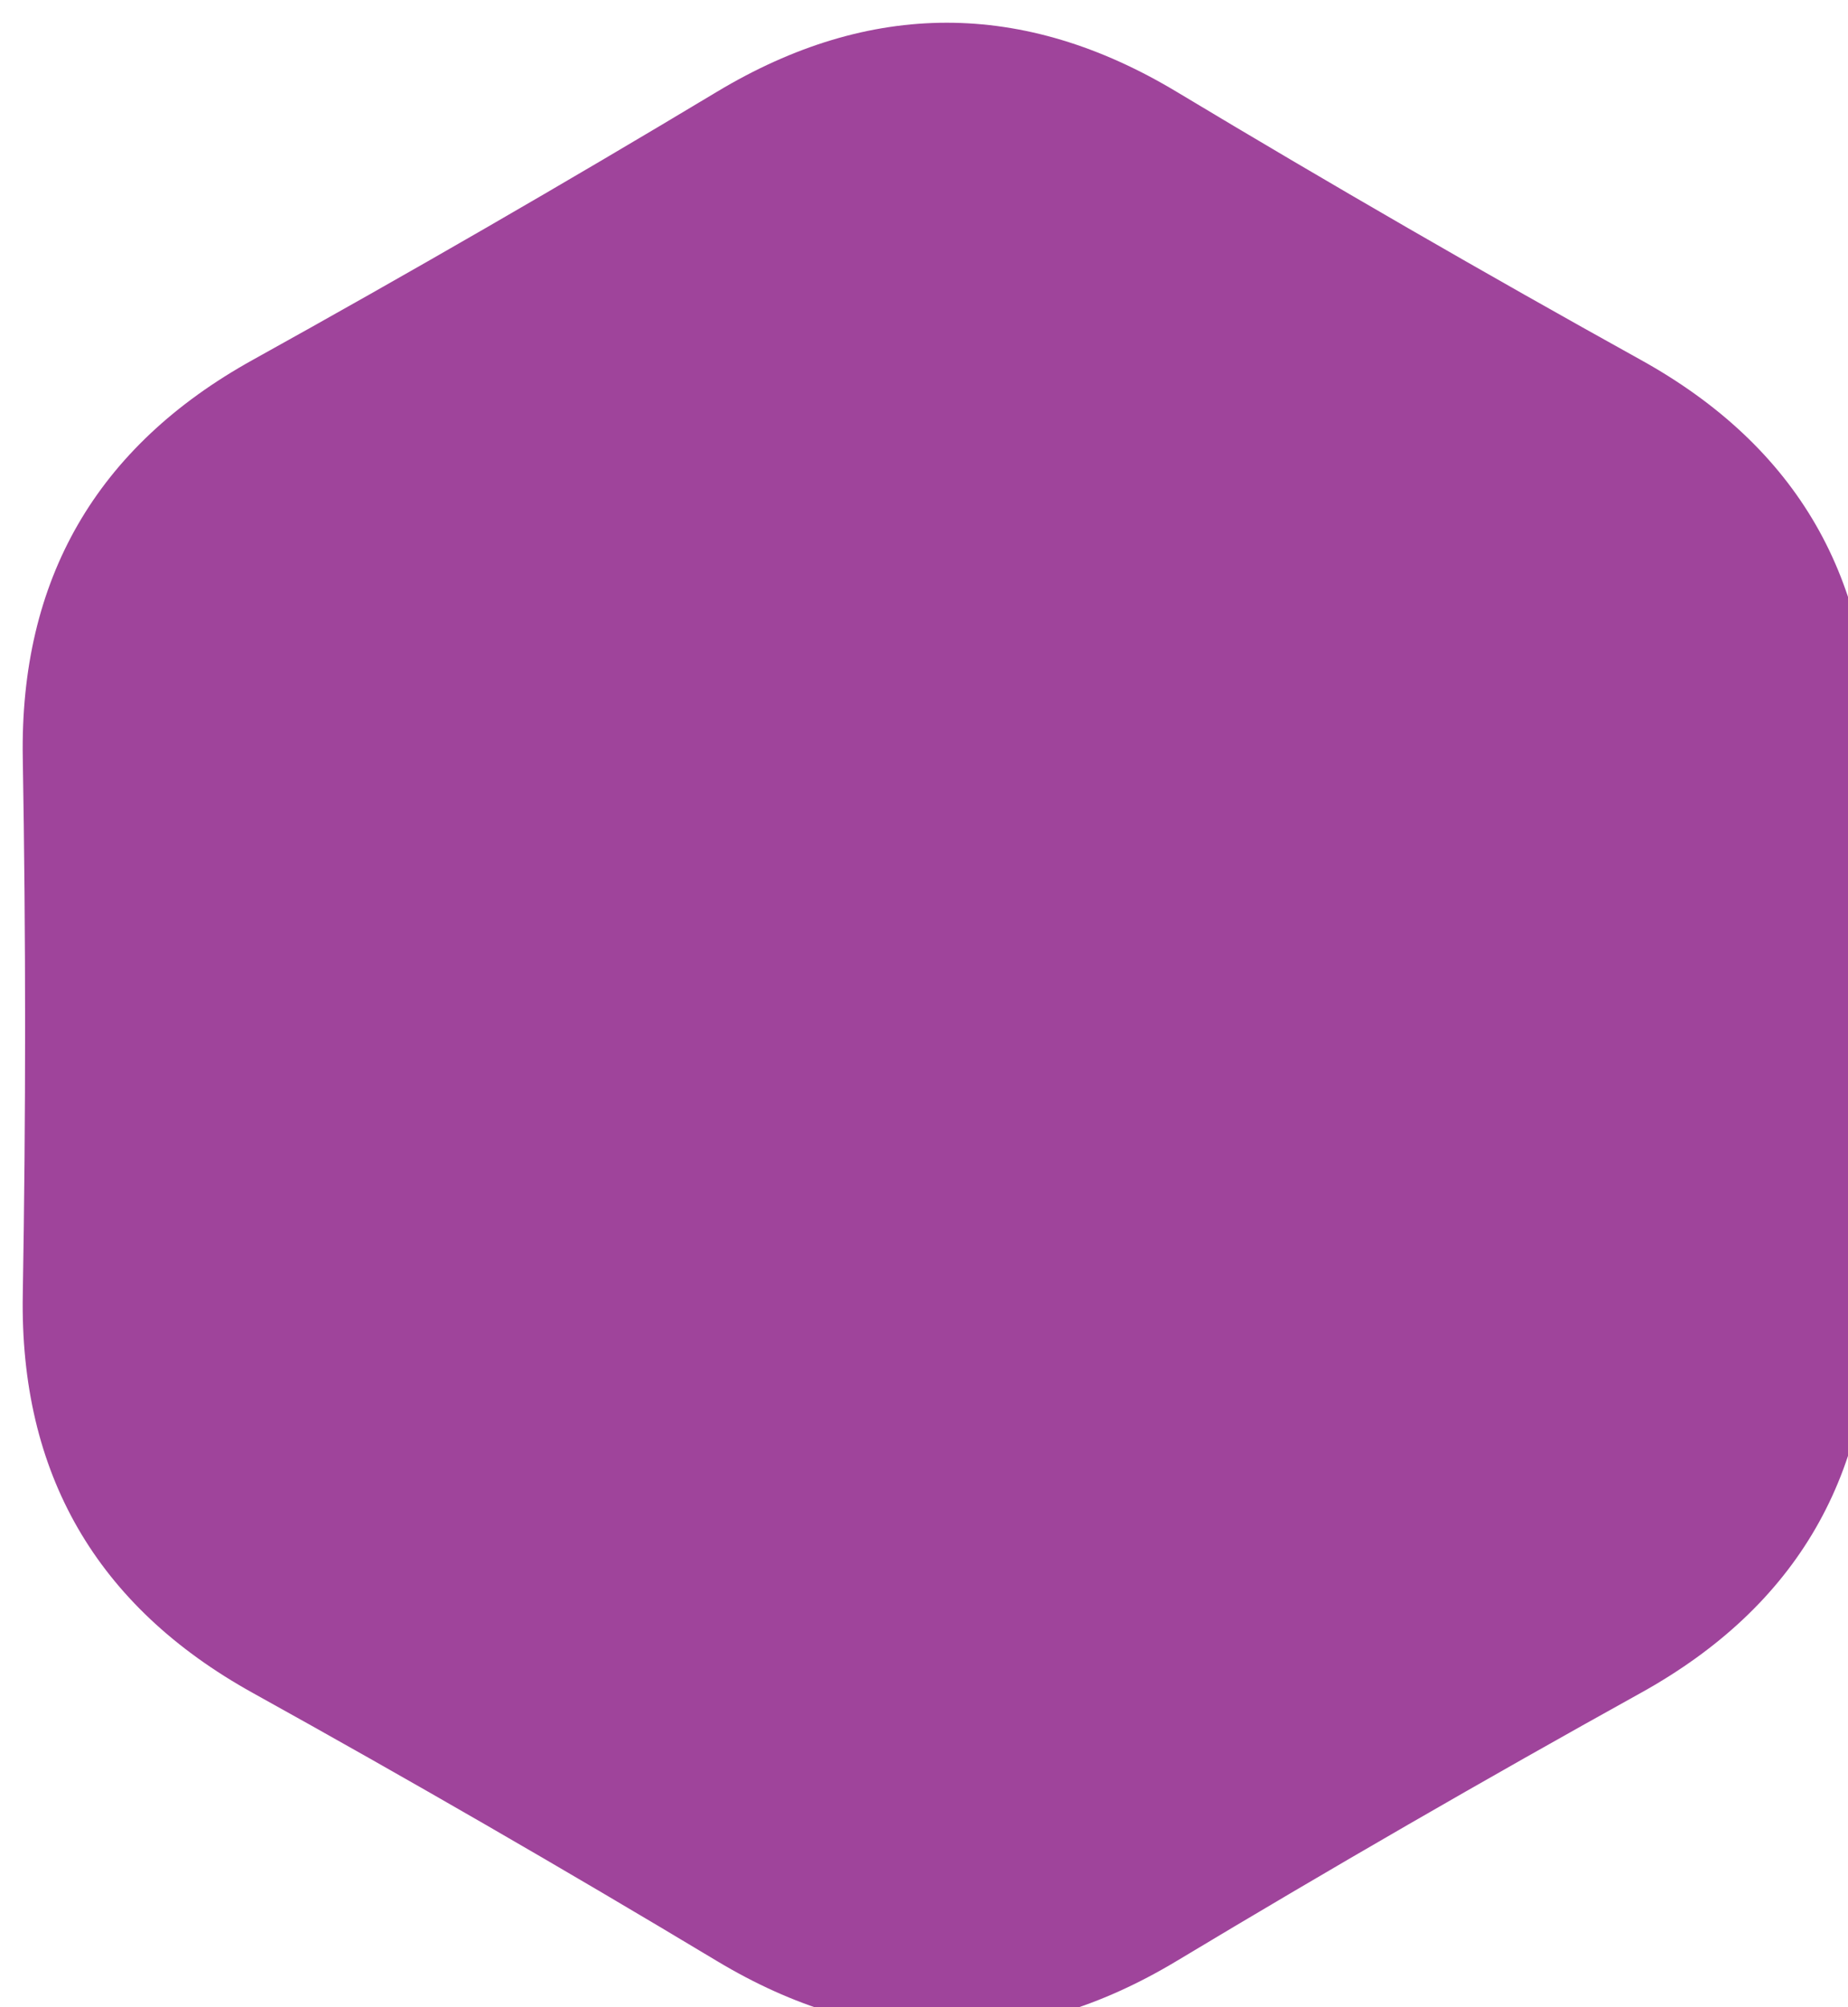 <svg xmlns="http://www.w3.org/2000/svg" xmlns:xlink="http://www.w3.org/1999/xlink" preserveAspectRatio="xMidYMid" width="161.78" height="175.657" viewBox="0 0 161.78 175.657">
  <defs>
    <style>
      .cls-1 {
        fill: #9f449b;
        fill-rule: evenodd;
      }
    </style>
  </defs>
  <path d="M62.763,171.605 C49.349,163.547 35.800,155.725 22.115,148.137 C8.430,140.549 1.723,128.932 1.994,113.287 C2.265,97.641 2.265,81.996 1.994,66.350 C1.723,50.705 8.430,39.088 22.115,31.500 C35.800,23.912 49.349,16.089 62.763,8.032 C76.177,-0.025 89.590,-0.025 103.004,8.032 C116.418,16.089 129.967,23.912 143.652,31.500 C157.337,39.088 164.044,50.705 163.773,66.350 C163.502,81.996 163.502,97.641 163.773,113.287 C164.044,128.932 157.337,140.549 143.652,148.137 C129.967,155.725 116.418,163.547 103.004,171.605 C89.590,179.662 76.177,179.662 62.763,171.605 Z" class="cls-1"/>
</svg>
